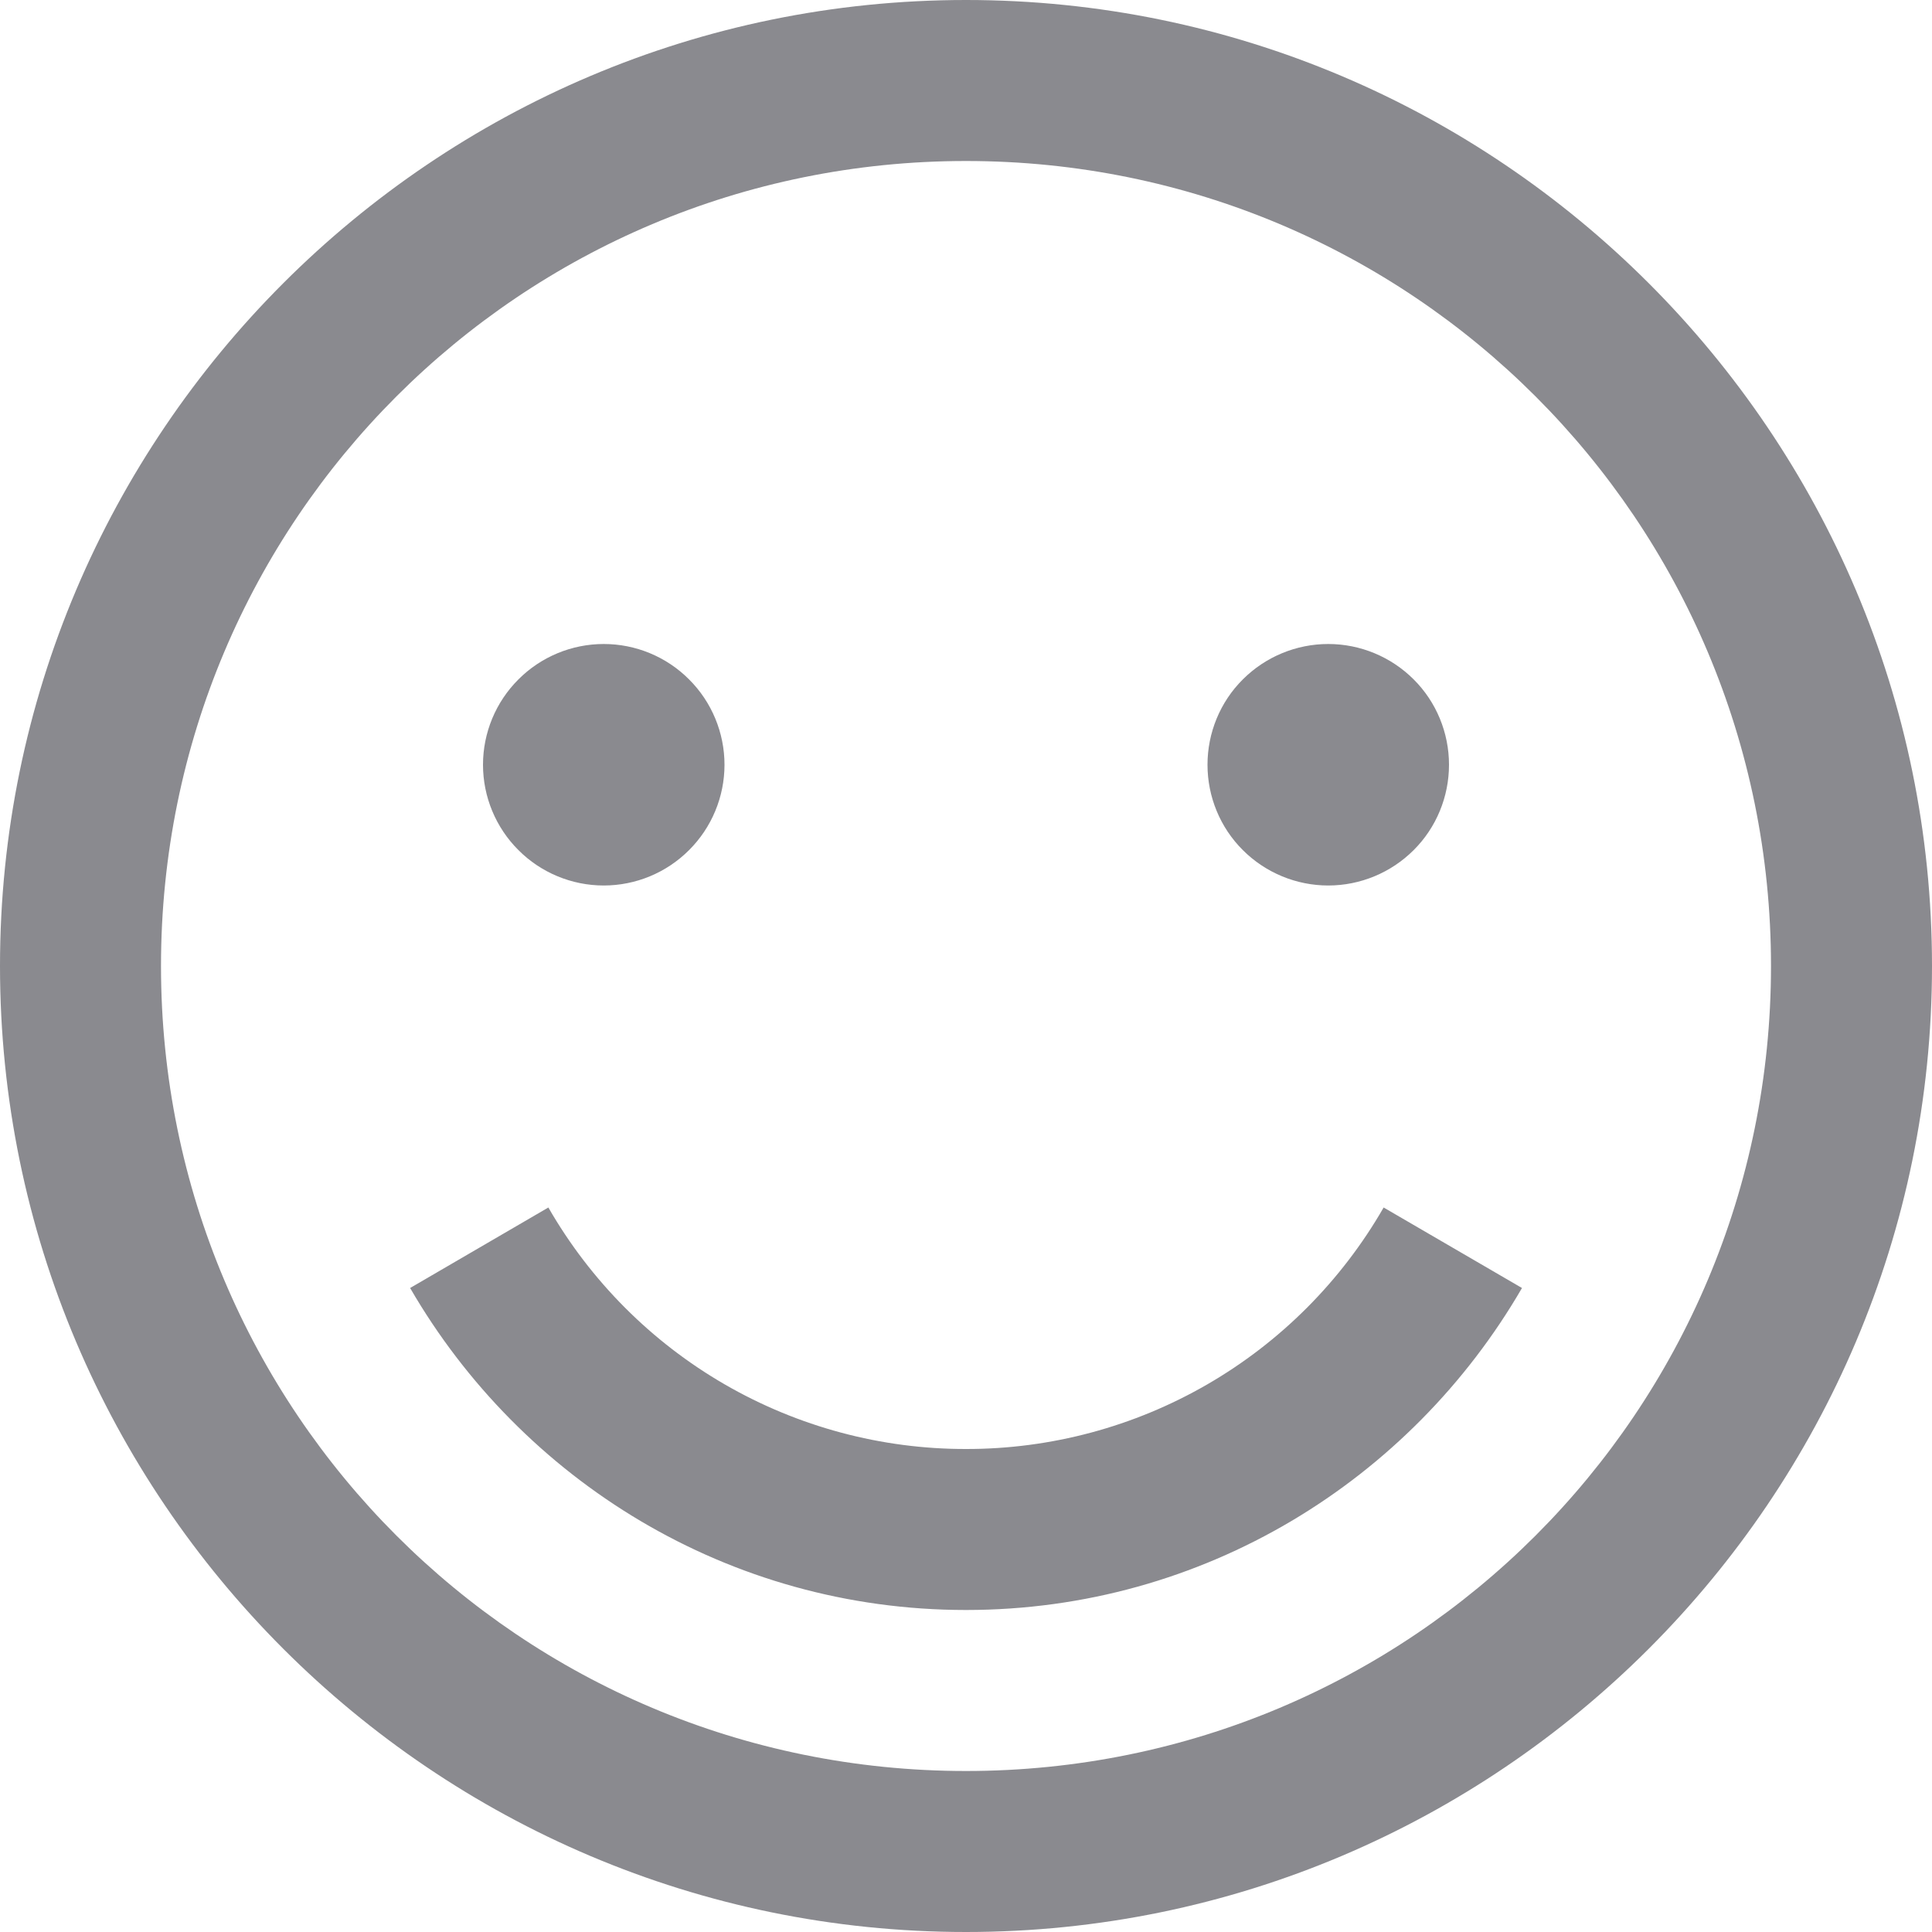 <svg width="18" height="18" viewBox="0 0 18 18" fill="none" xmlns="http://www.w3.org/2000/svg">
<path d="M9 0C4.037 0 0 4.037 0 9C0 13.963 4.037 18 9 18C13.963 18 18 13.963 18 9C18 4.037 13.963 0 9 0ZM9 1.5C13.151 1.5 16.5 4.849 16.5 9C16.5 13.151 13.151 16.5 9 16.5C4.849 16.5 1.5 13.151 1.5 9C1.5 4.849 4.849 1.5 9 1.5ZM5.625 6C5.327 6 5.04 6.119 4.83 6.33C4.619 6.54 4.5 6.827 4.5 7.125C4.5 7.423 4.619 7.71 4.83 7.92C5.04 8.131 5.327 8.25 5.625 8.25C5.923 8.25 6.21 8.131 6.42 7.92C6.631 7.71 6.75 7.423 6.75 7.125C6.75 6.827 6.631 6.54 6.42 6.33C6.21 6.119 5.923 6 5.625 6ZM12.375 6C12.077 6 11.79 6.119 11.579 6.33C11.368 6.54 11.25 6.827 11.25 7.125C11.25 7.423 11.368 7.71 11.579 7.92C11.79 8.131 12.077 8.25 12.375 8.25C12.673 8.25 12.96 8.131 13.171 7.92C13.382 7.71 13.5 7.423 13.5 7.125C13.5 6.827 13.382 6.54 13.171 6.33C12.96 6.119 12.673 6 12.375 6ZM5.109 11.25L3.821 12C4.858 13.79 6.785 15 9 15C11.215 15 13.142 13.79 14.18 12L12.891 11.25C12.498 11.934 11.931 12.503 11.248 12.898C10.565 13.293 9.789 13.501 9 13.5C8.211 13.501 7.435 13.293 6.752 12.898C6.069 12.503 5.502 11.934 5.109 11.25Z" fill="#8A8A8F"/>
</svg>
